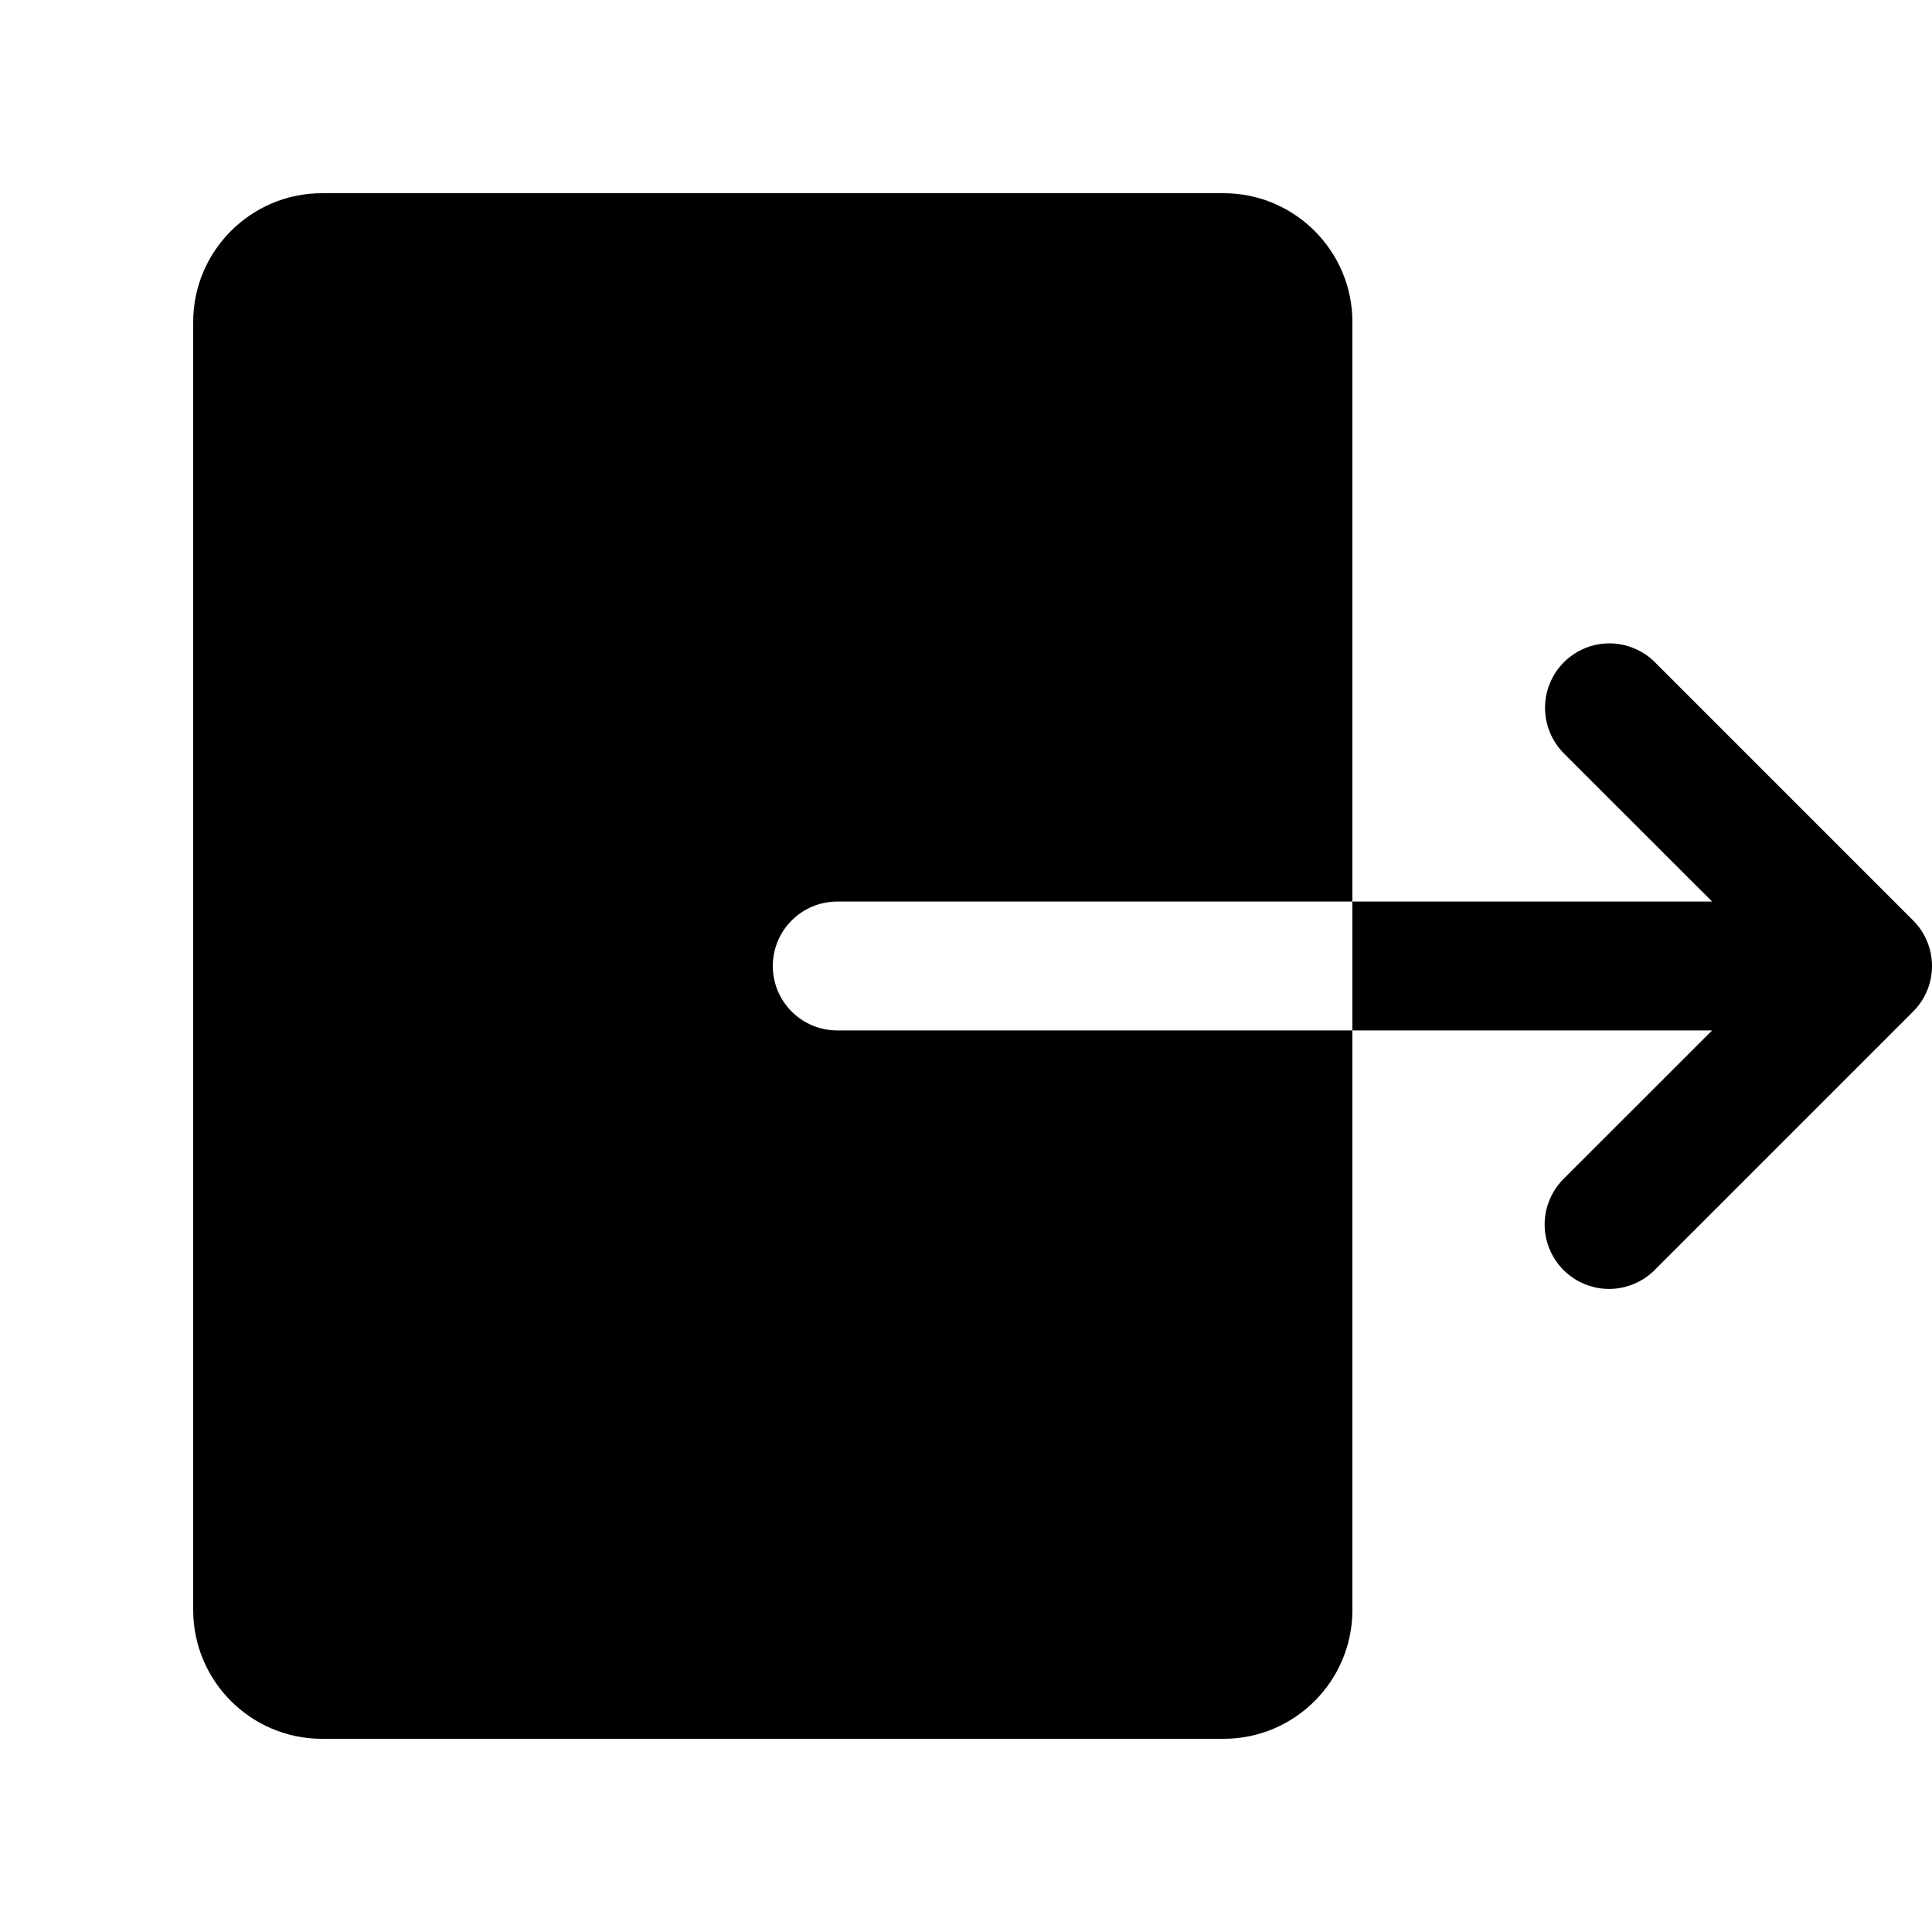 <svg width="20" height="20" viewBox="0 0 20 20" fill="none" xmlns="http://www.w3.org/2000/svg">
<path d="M3.333 2C2.598 2 2 2.598 2 3.333V16.667C2 17.402 2.598 18 3.333 18H12.667C13.402 18 14 17.402 14 16.667V10.667H8.667C8.299 10.667 8 10.368 8 10C8 9.632 8.299 9.333 8.667 9.333H14V3.333C14 2.598 13.402 2 12.667 2H3.333ZM14 9.333V10.667H17.724L16.195 12.195C16.131 12.257 16.08 12.33 16.045 12.412C16.01 12.493 15.991 12.581 15.99 12.669C15.989 12.758 16.006 12.846 16.04 12.928C16.073 13.01 16.123 13.085 16.186 13.148C16.248 13.21 16.323 13.26 16.405 13.293C16.487 13.327 16.575 13.344 16.664 13.343C16.753 13.342 16.84 13.323 16.922 13.288C17.003 13.253 17.077 13.202 17.138 13.138L19.805 10.471C19.93 10.346 20 10.177 20 10C20 9.823 19.93 9.654 19.805 9.529L17.138 6.862C17.076 6.798 17.002 6.747 16.919 6.713C16.837 6.678 16.749 6.66 16.66 6.66C16.527 6.66 16.398 6.7 16.288 6.774C16.178 6.848 16.093 6.953 16.043 7.076C15.993 7.199 15.981 7.334 16.008 7.464C16.035 7.593 16.1 7.712 16.195 7.805L17.724 9.333H14Z" fill="currentColor"/>
</svg>
